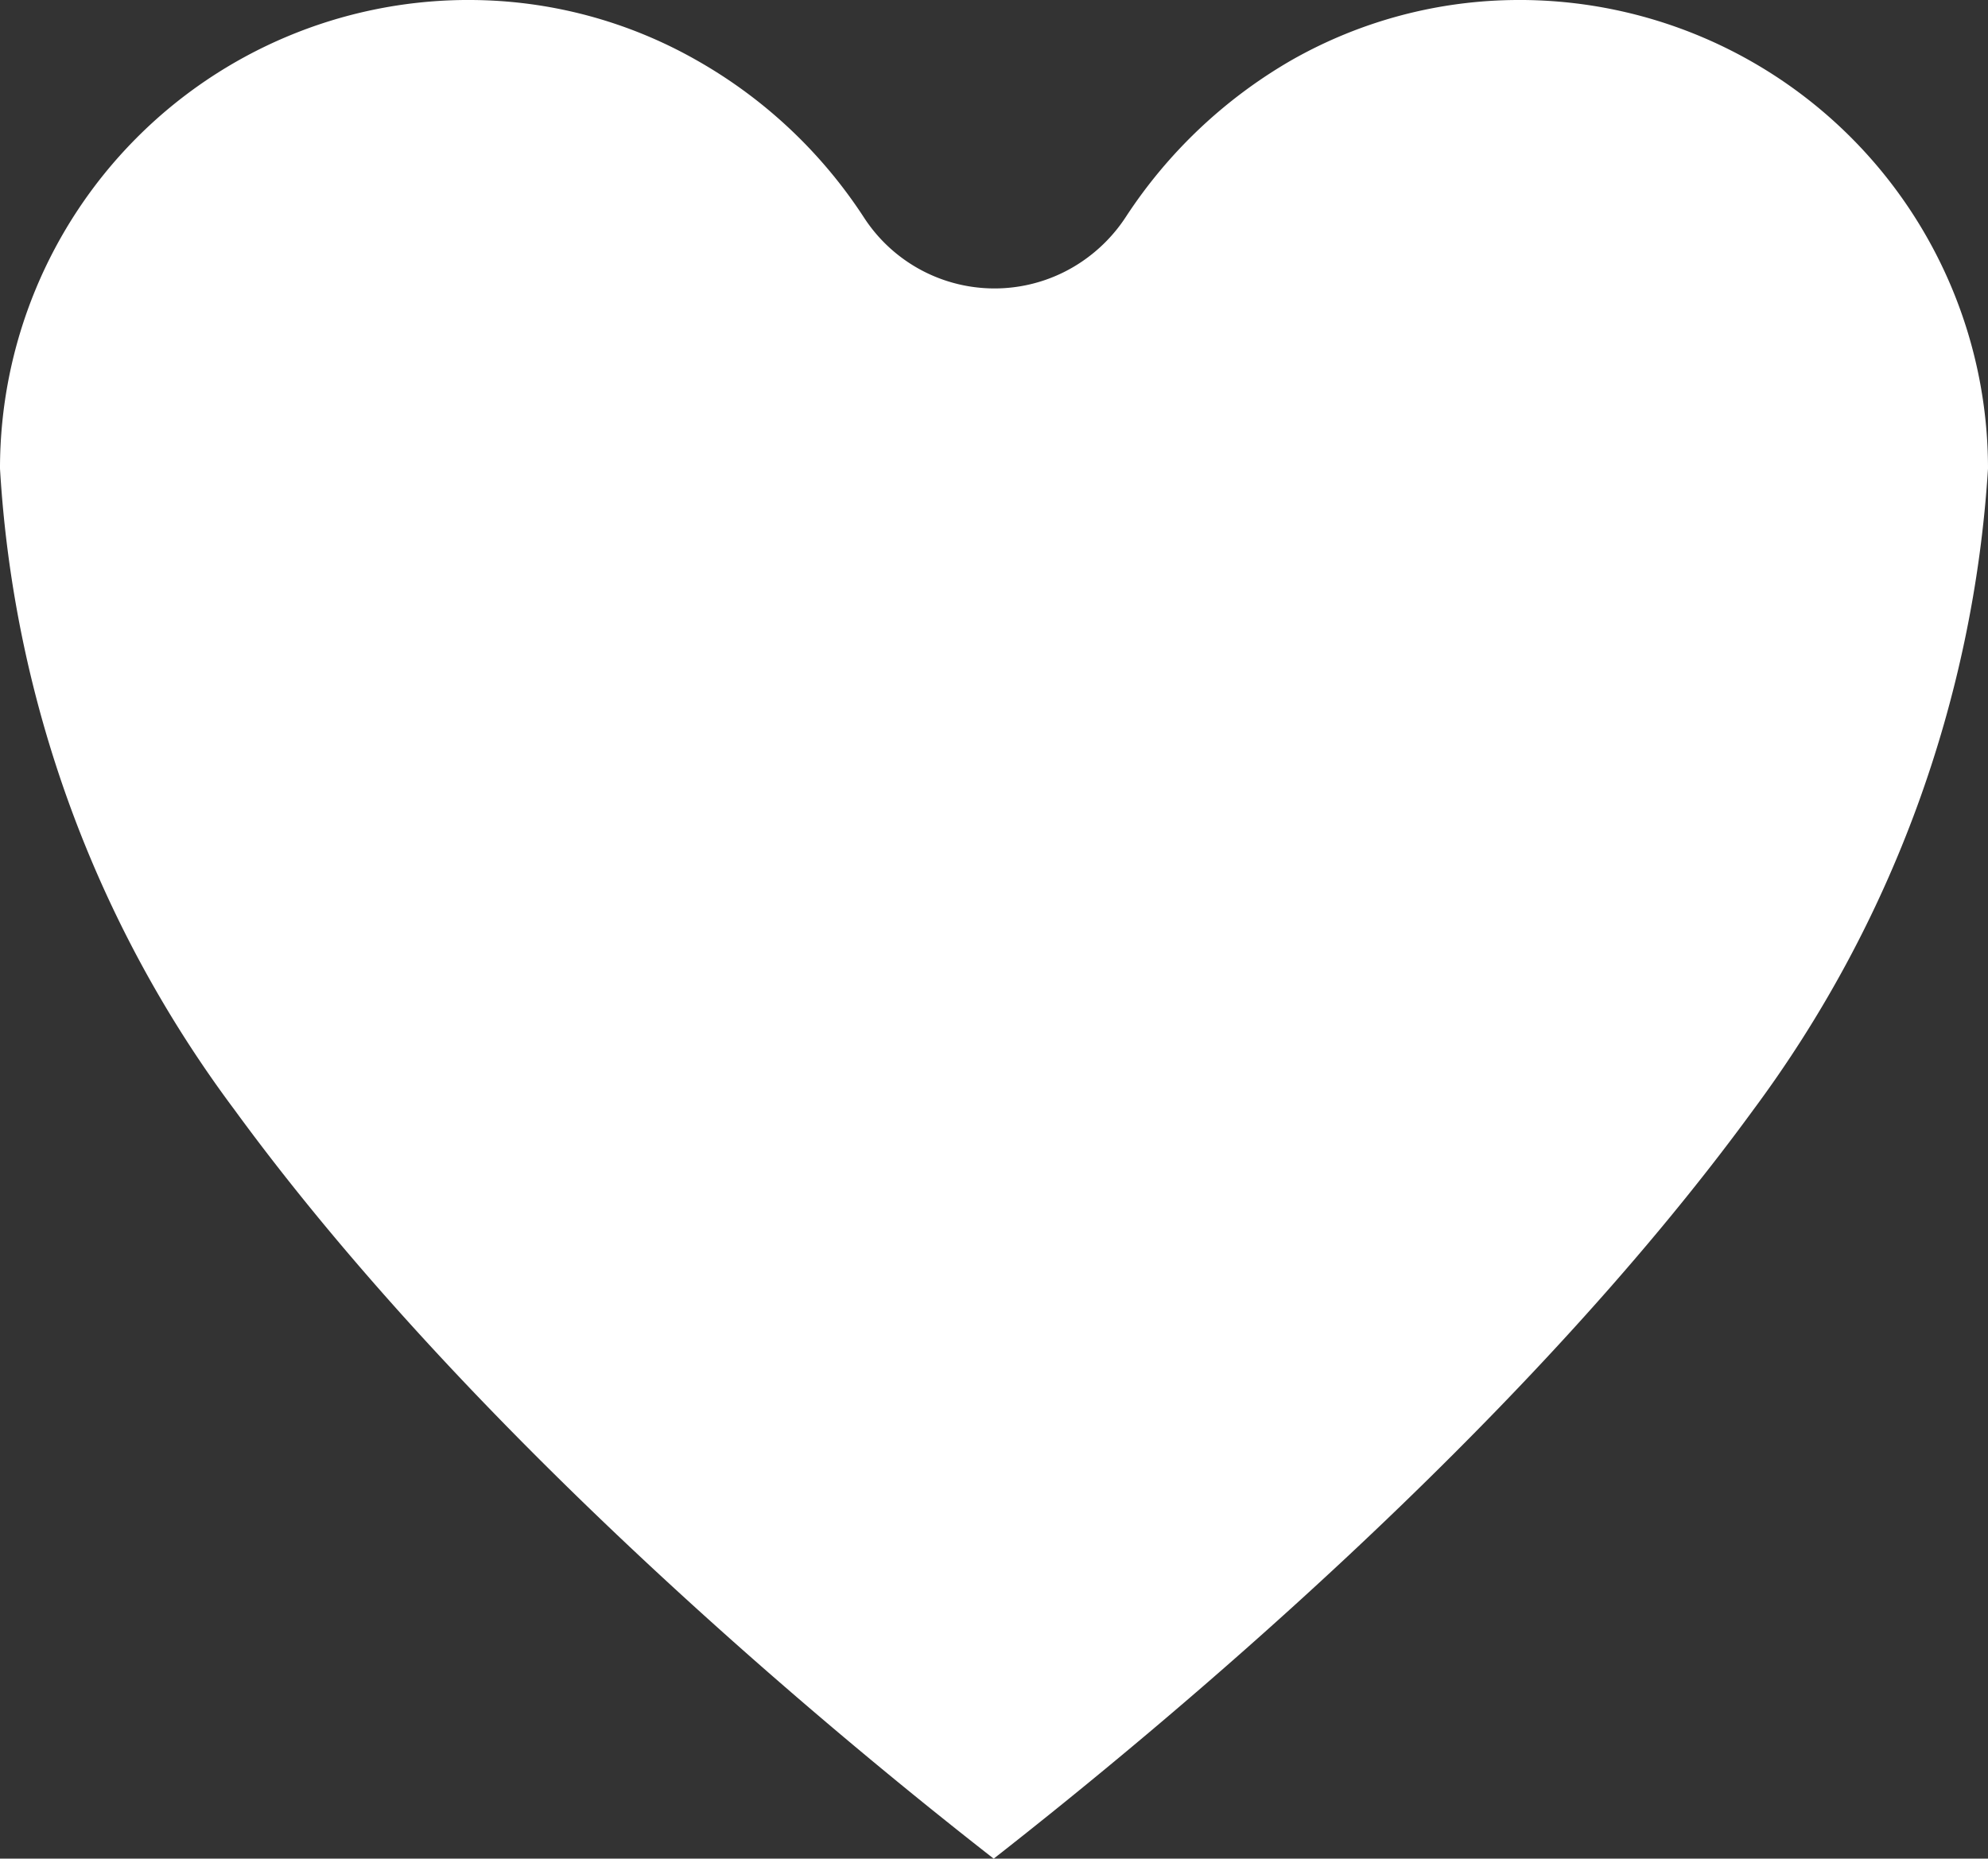 <svg xmlns="http://www.w3.org/2000/svg" viewBox="0 0 33.09 30.94"><rect x="0" y="0" width="33.09" height="30.94" fill="#333333" stroke="none"/><defs><style>.cls-1{fill:#fff;}</style></defs><g id="Calque_2" data-name="Calque 2"><g id="Calque_1-2" data-name="Calque 1"><path class="cls-1" d="M33.09,7.8a20,20,0,0,1-3.91,10.68c-3.91,5.36-9.88,10.3-12.64,12.46C13.77,28.78,7.81,23.83,3.9,18.47A19.76,19.76,0,0,1,0,7.8,7.8,7.8,0,0,1,7.73,0h.09a7.66,7.66,0,0,1,3.77,1,8.05,8.05,0,0,1,2.79,2.62A2.59,2.59,0,0,0,18,4.36a2.64,2.64,0,0,0,.74-.75A8.17,8.17,0,0,1,21.5,1a7.66,7.66,0,0,1,3.77-1h.09A7.8,7.8,0,0,1,33.09,7.8Z"/></g></g></svg>